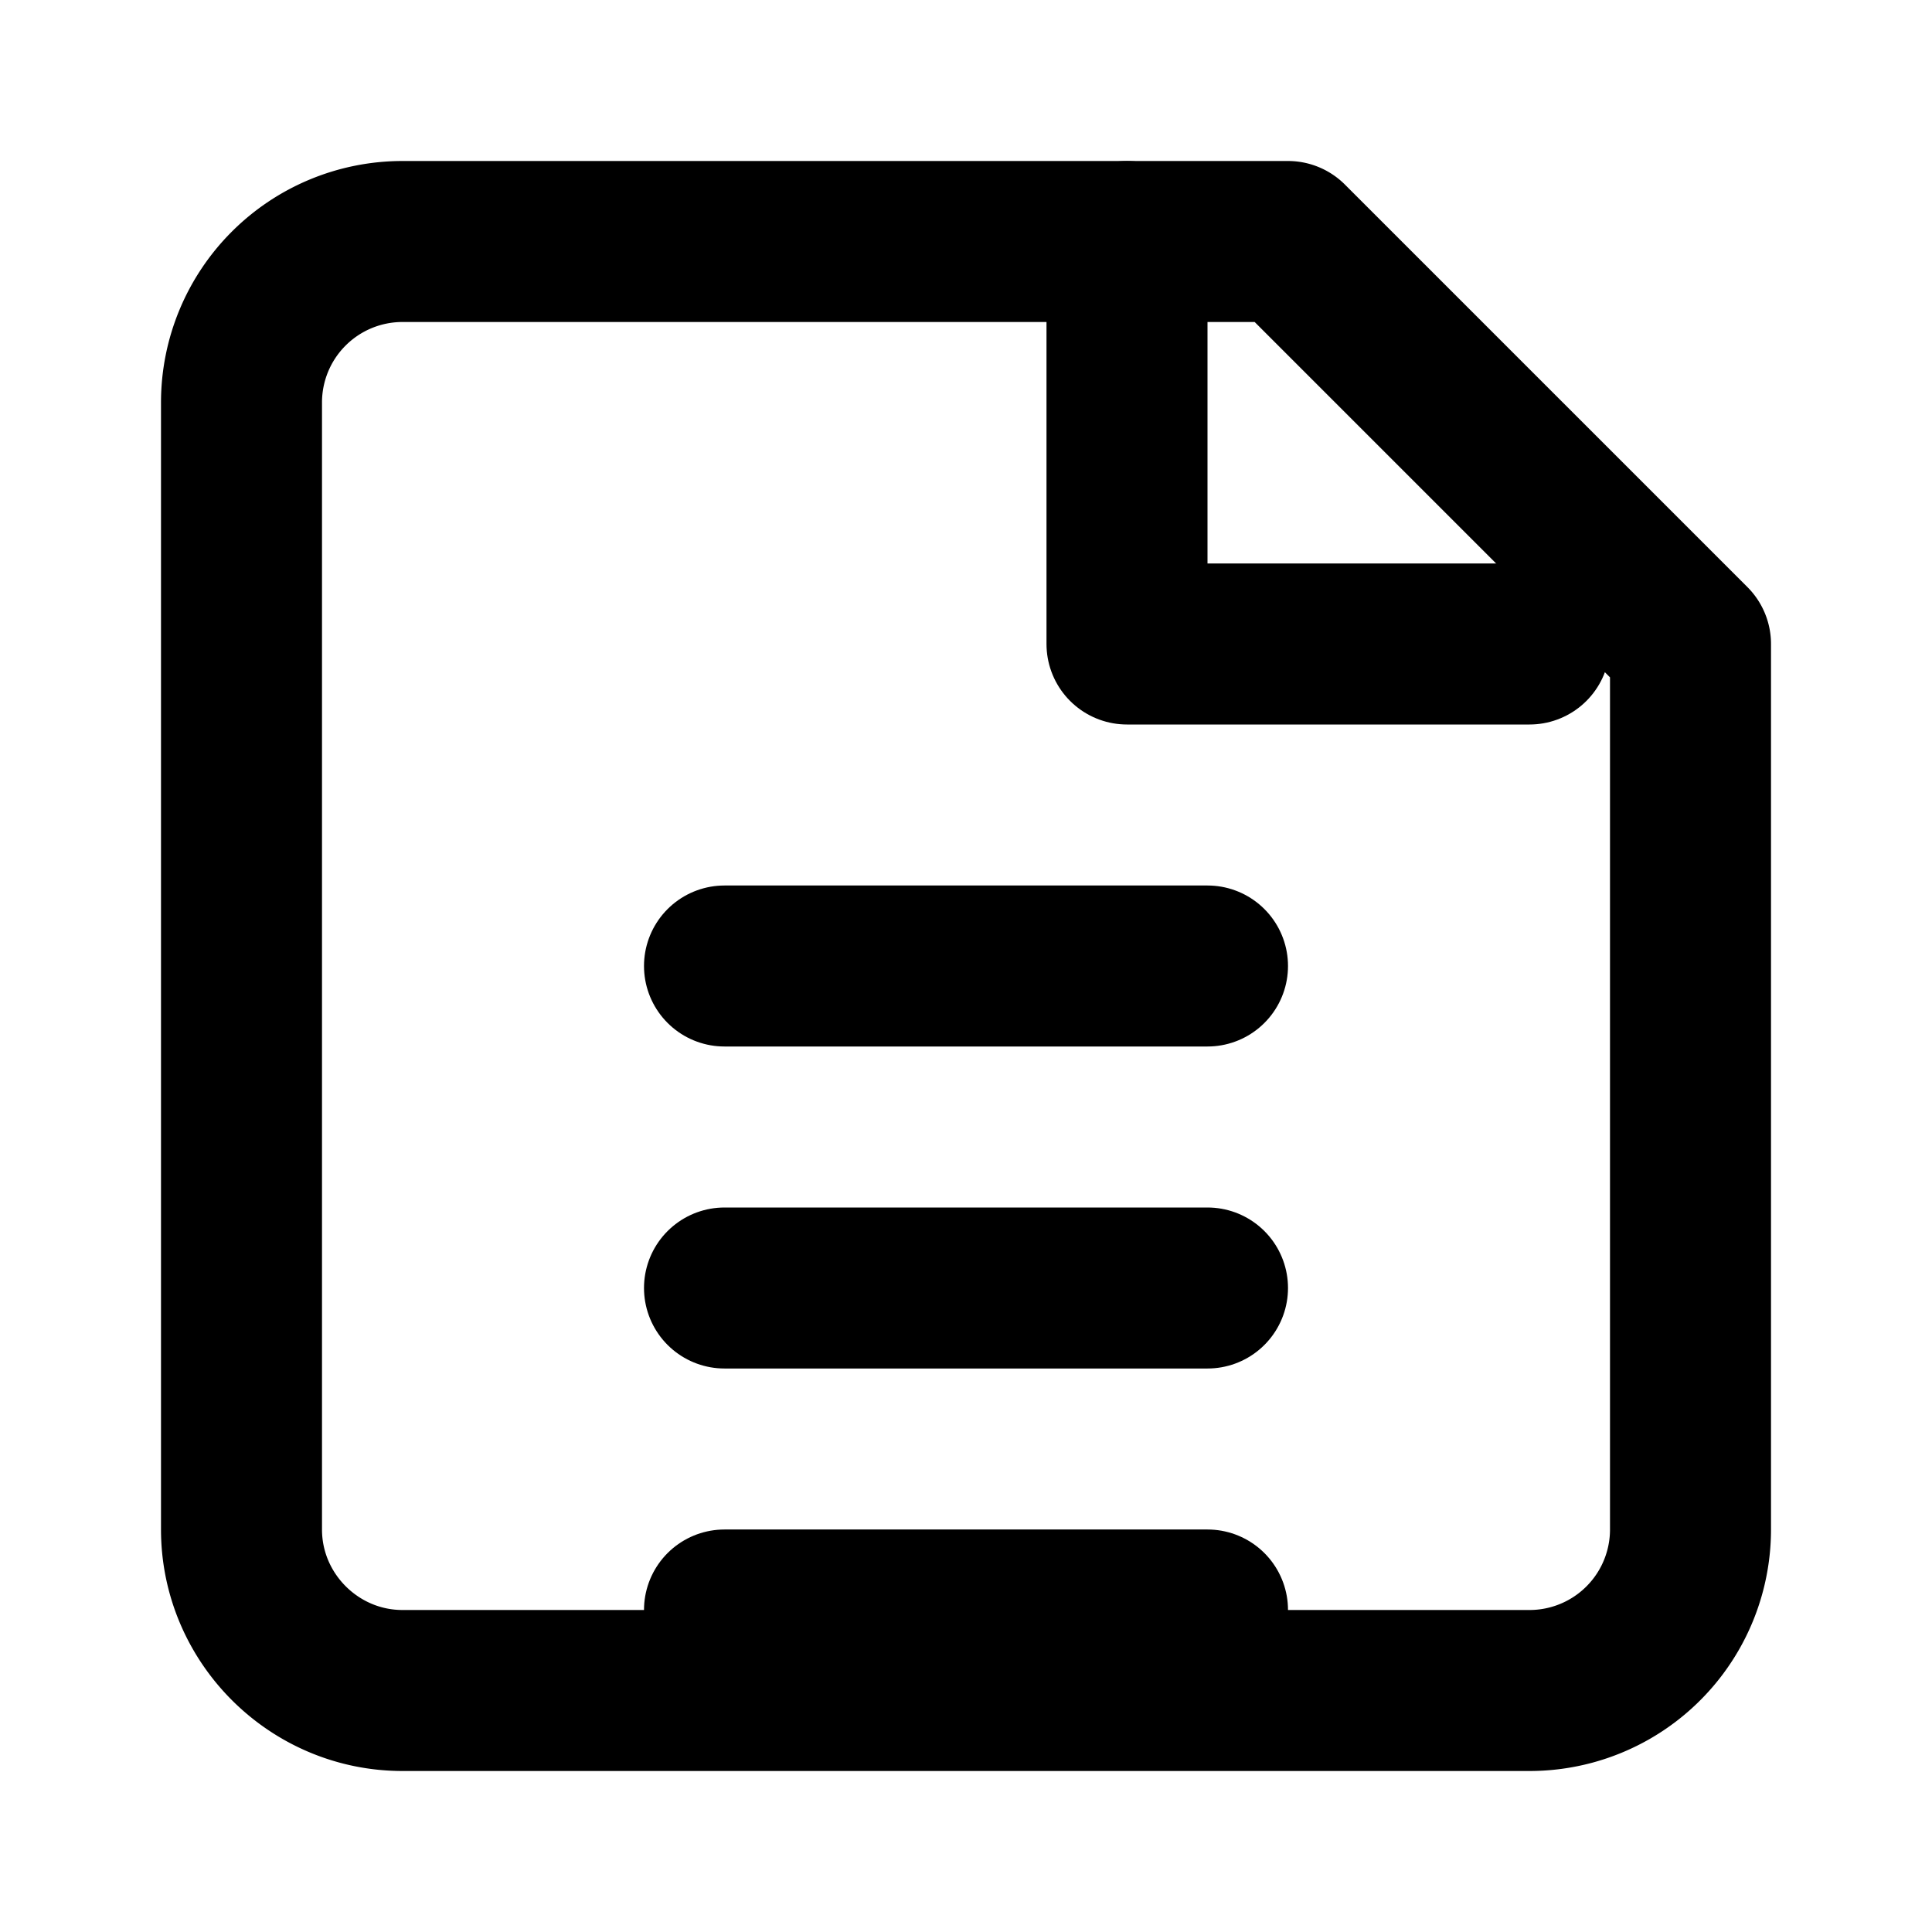 <svg xmlns="http://www.w3.org/2000/svg" viewBox="0 0 24 24" fill="none" stroke="currentColor" stroke-width="2" stroke-linecap="round" stroke-linejoin="round">
  <path d="M8 3H5a2 2 0 0 0-2 2v14c0 1.1.9 2 2 2h14a2 2 0 0 0 2-2V8l-5-5H8z"/>
  <path d="M14 3v5h5"/>
  <path d="M9 12h6"/>
  <path d="M9 16h6"/>
  <path d="M9 20h6"/>
</svg>
